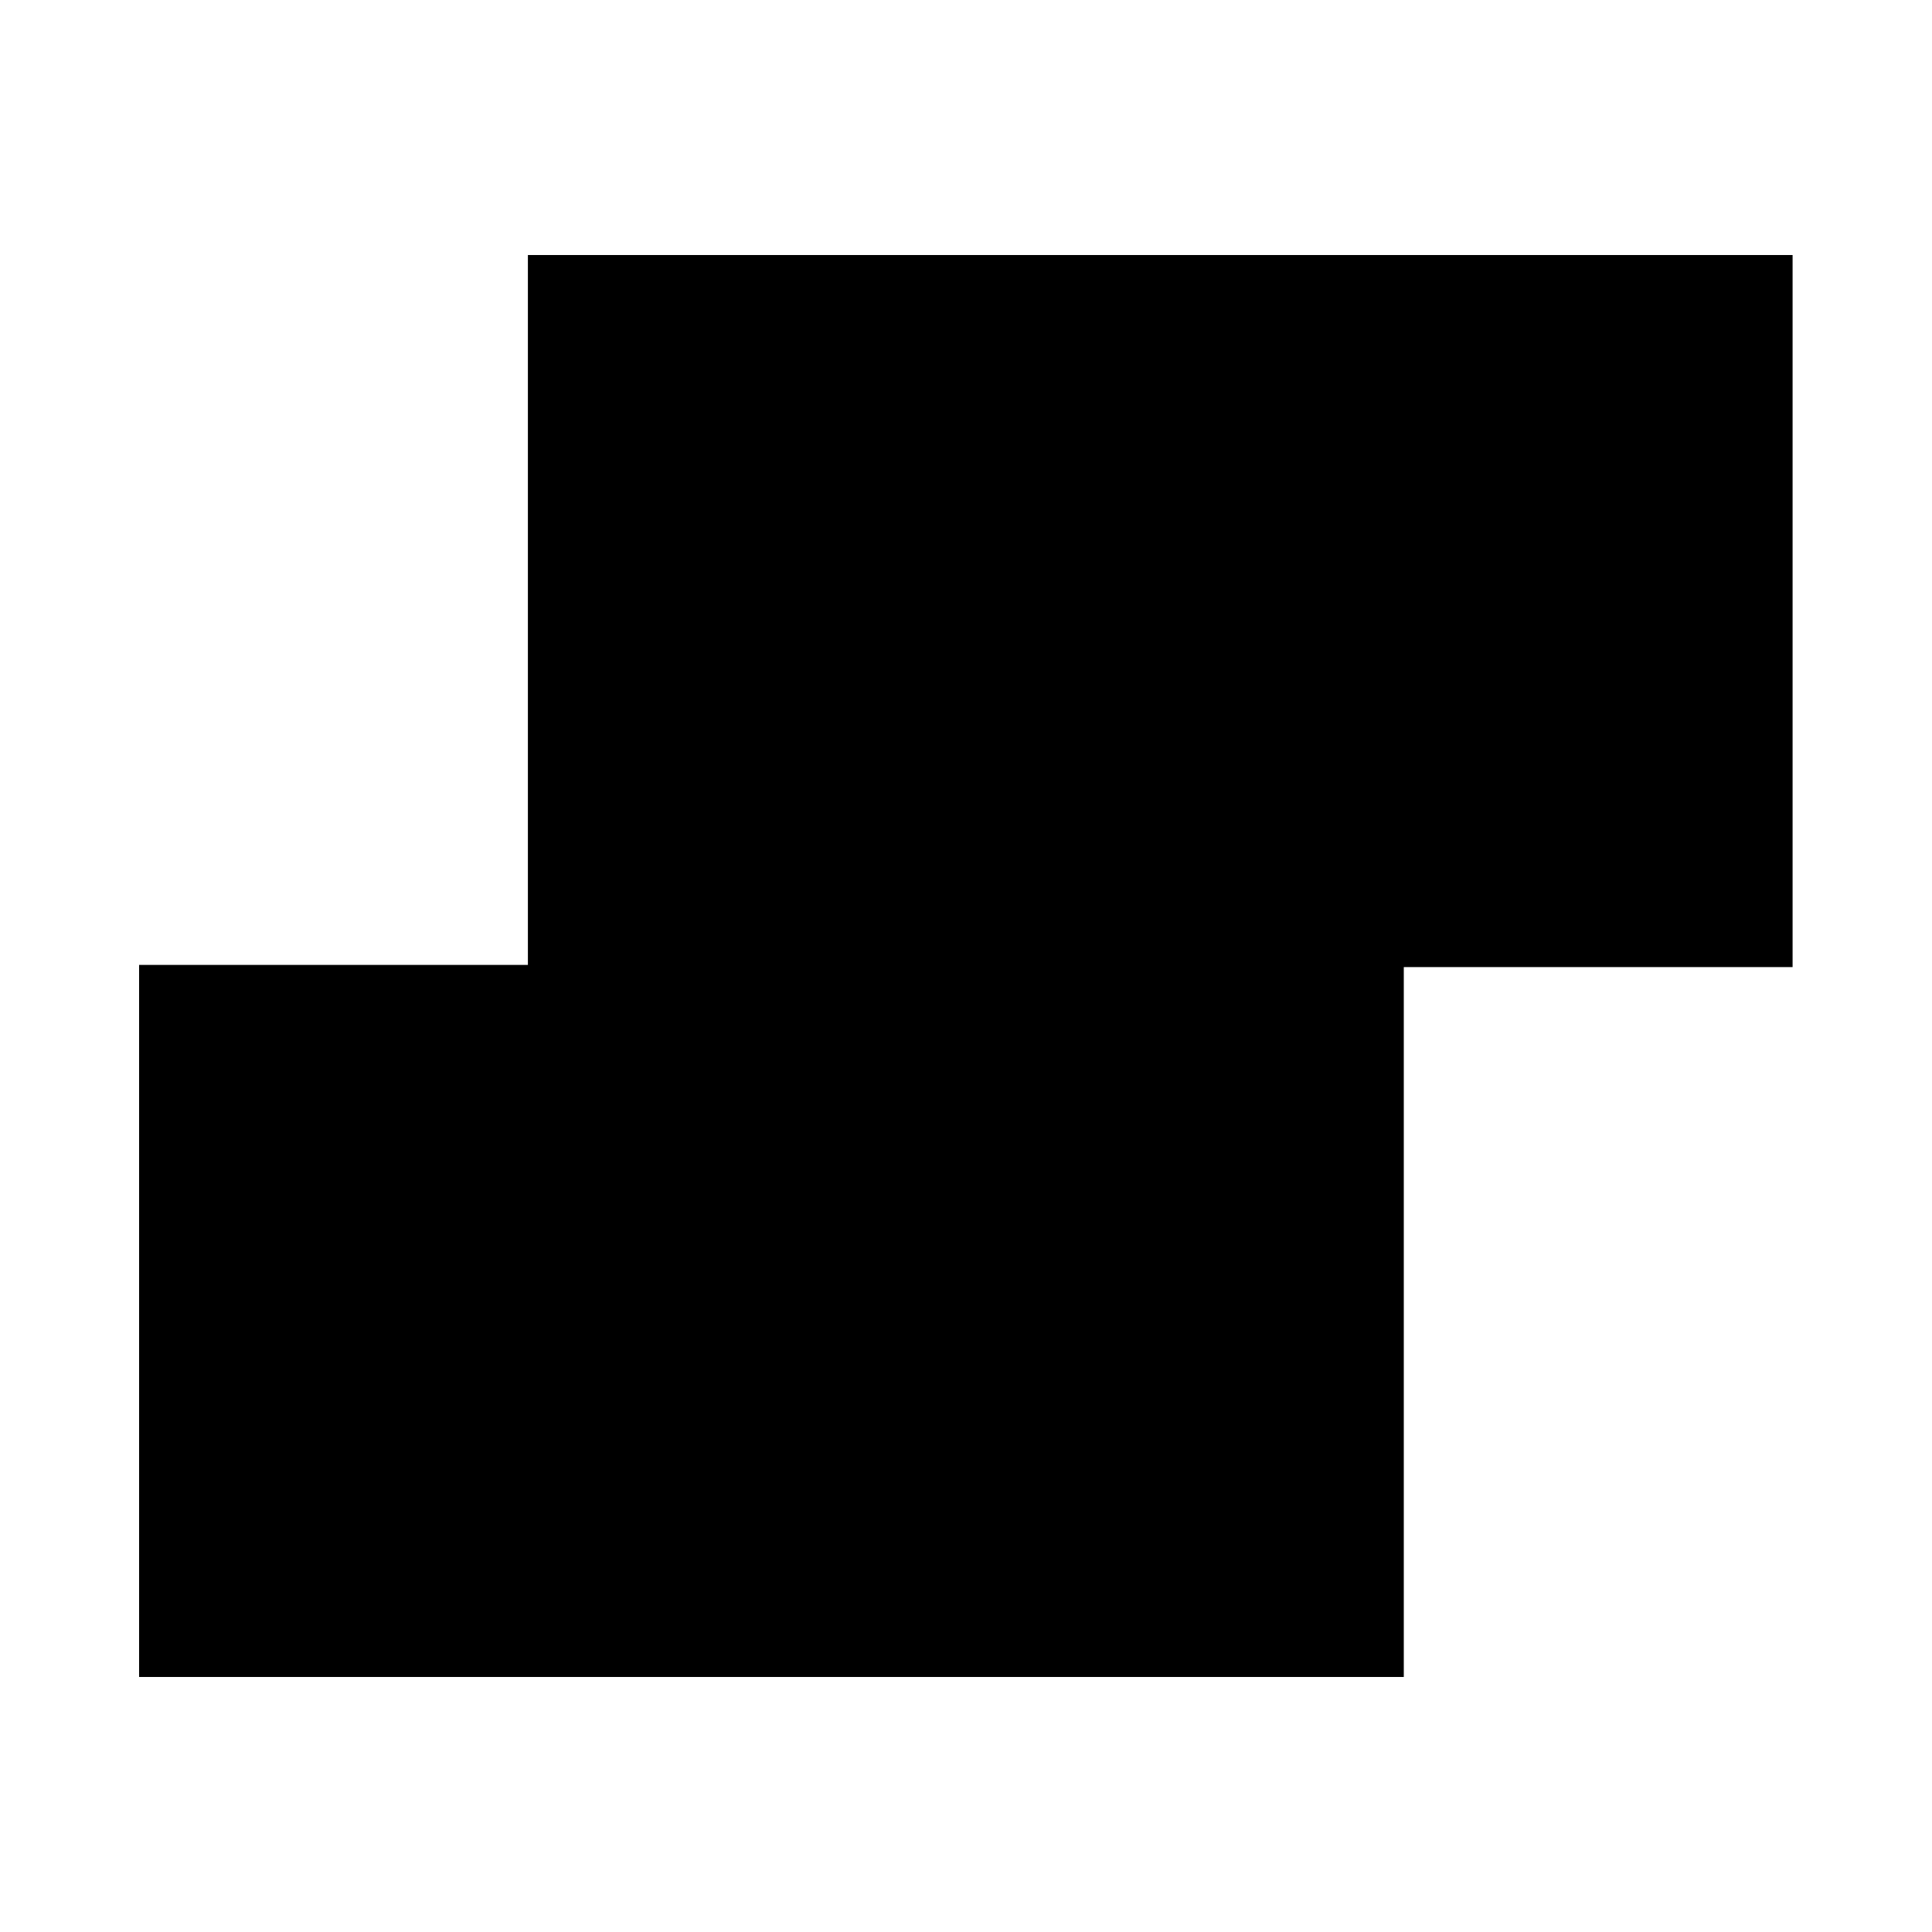 <svg width="1000" height="1000" viewBox="0 0 1000 1000" fill="none" xmlns="http://www.w3.org/2000/svg">
<path fill-rule="evenodd" clip-rule="evenodd" d="M927.84 132H273.241V499.435H72V868H726.599V500.565H927.84V132Z" fill="black"/>
</svg>
